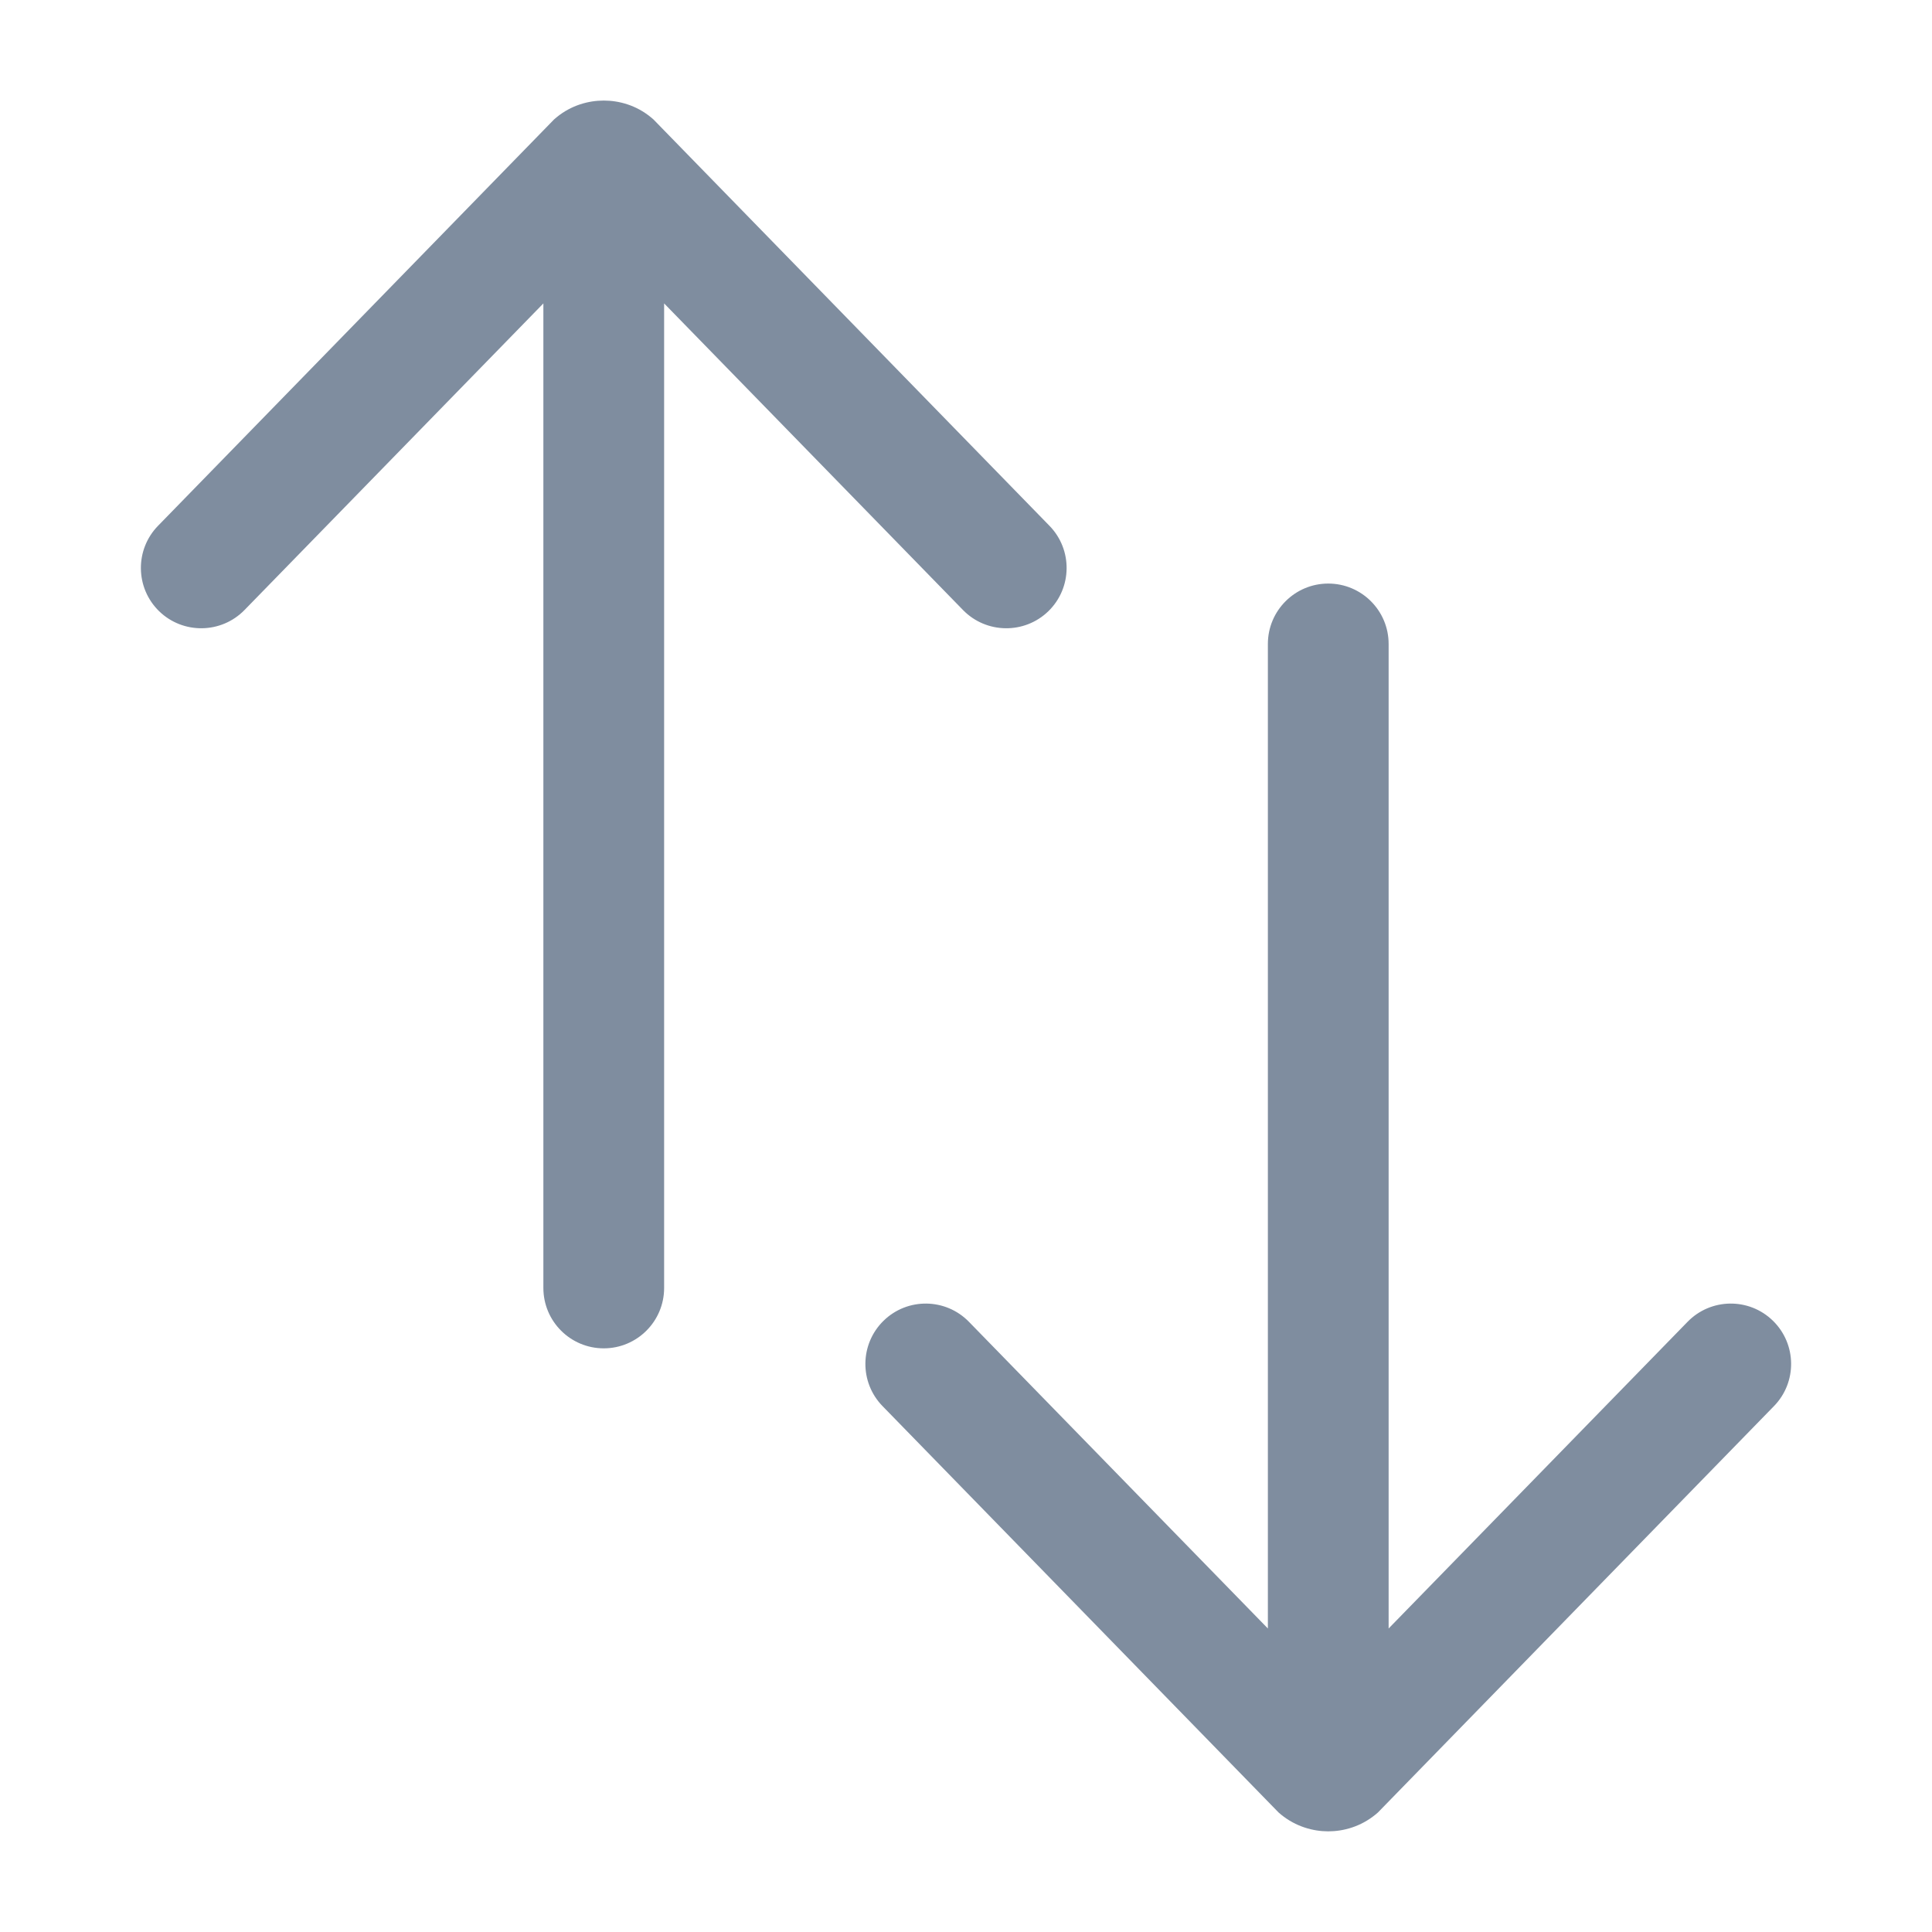 <svg width="20" height="20" viewBox="0 0 20 20" fill="none" xmlns="http://www.w3.org/2000/svg">
<path fill-rule="evenodd" clip-rule="evenodd" d="M5.762 1.214C5.914 1.089 6.093 1.041 6.25 1.041C6.408 1.041 6.586 1.089 6.738 1.214L6.764 1.236L10.864 5.443C11.105 5.69 11.1 6.086 10.853 6.327C10.606 6.567 10.21 6.562 9.969 6.315L6.875 3.141V13.333C6.875 13.678 6.595 13.958 6.25 13.958C5.905 13.958 5.625 13.678 5.625 13.333V3.141L2.531 6.315C2.29 6.562 1.894 6.567 1.647 6.327C1.4 6.086 1.395 5.69 1.636 5.443L5.736 1.236L5.762 1.214ZM13.75 6.041C14.095 6.041 14.375 6.321 14.375 6.666V16.858L17.469 13.684C17.71 13.436 18.106 13.431 18.353 13.672C18.6 13.913 18.605 14.309 18.364 14.556L14.264 18.763L14.238 18.785C14.086 18.909 13.908 18.958 13.75 18.958C13.593 18.958 13.414 18.909 13.262 18.785L13.236 18.763L9.136 14.556C8.895 14.309 8.9 13.913 9.147 13.672C9.394 13.431 9.79 13.436 10.031 13.684L13.125 16.858V6.666C13.125 6.321 13.405 6.041 13.75 6.041Z" fill="#7F8D9F"/>
</svg>
